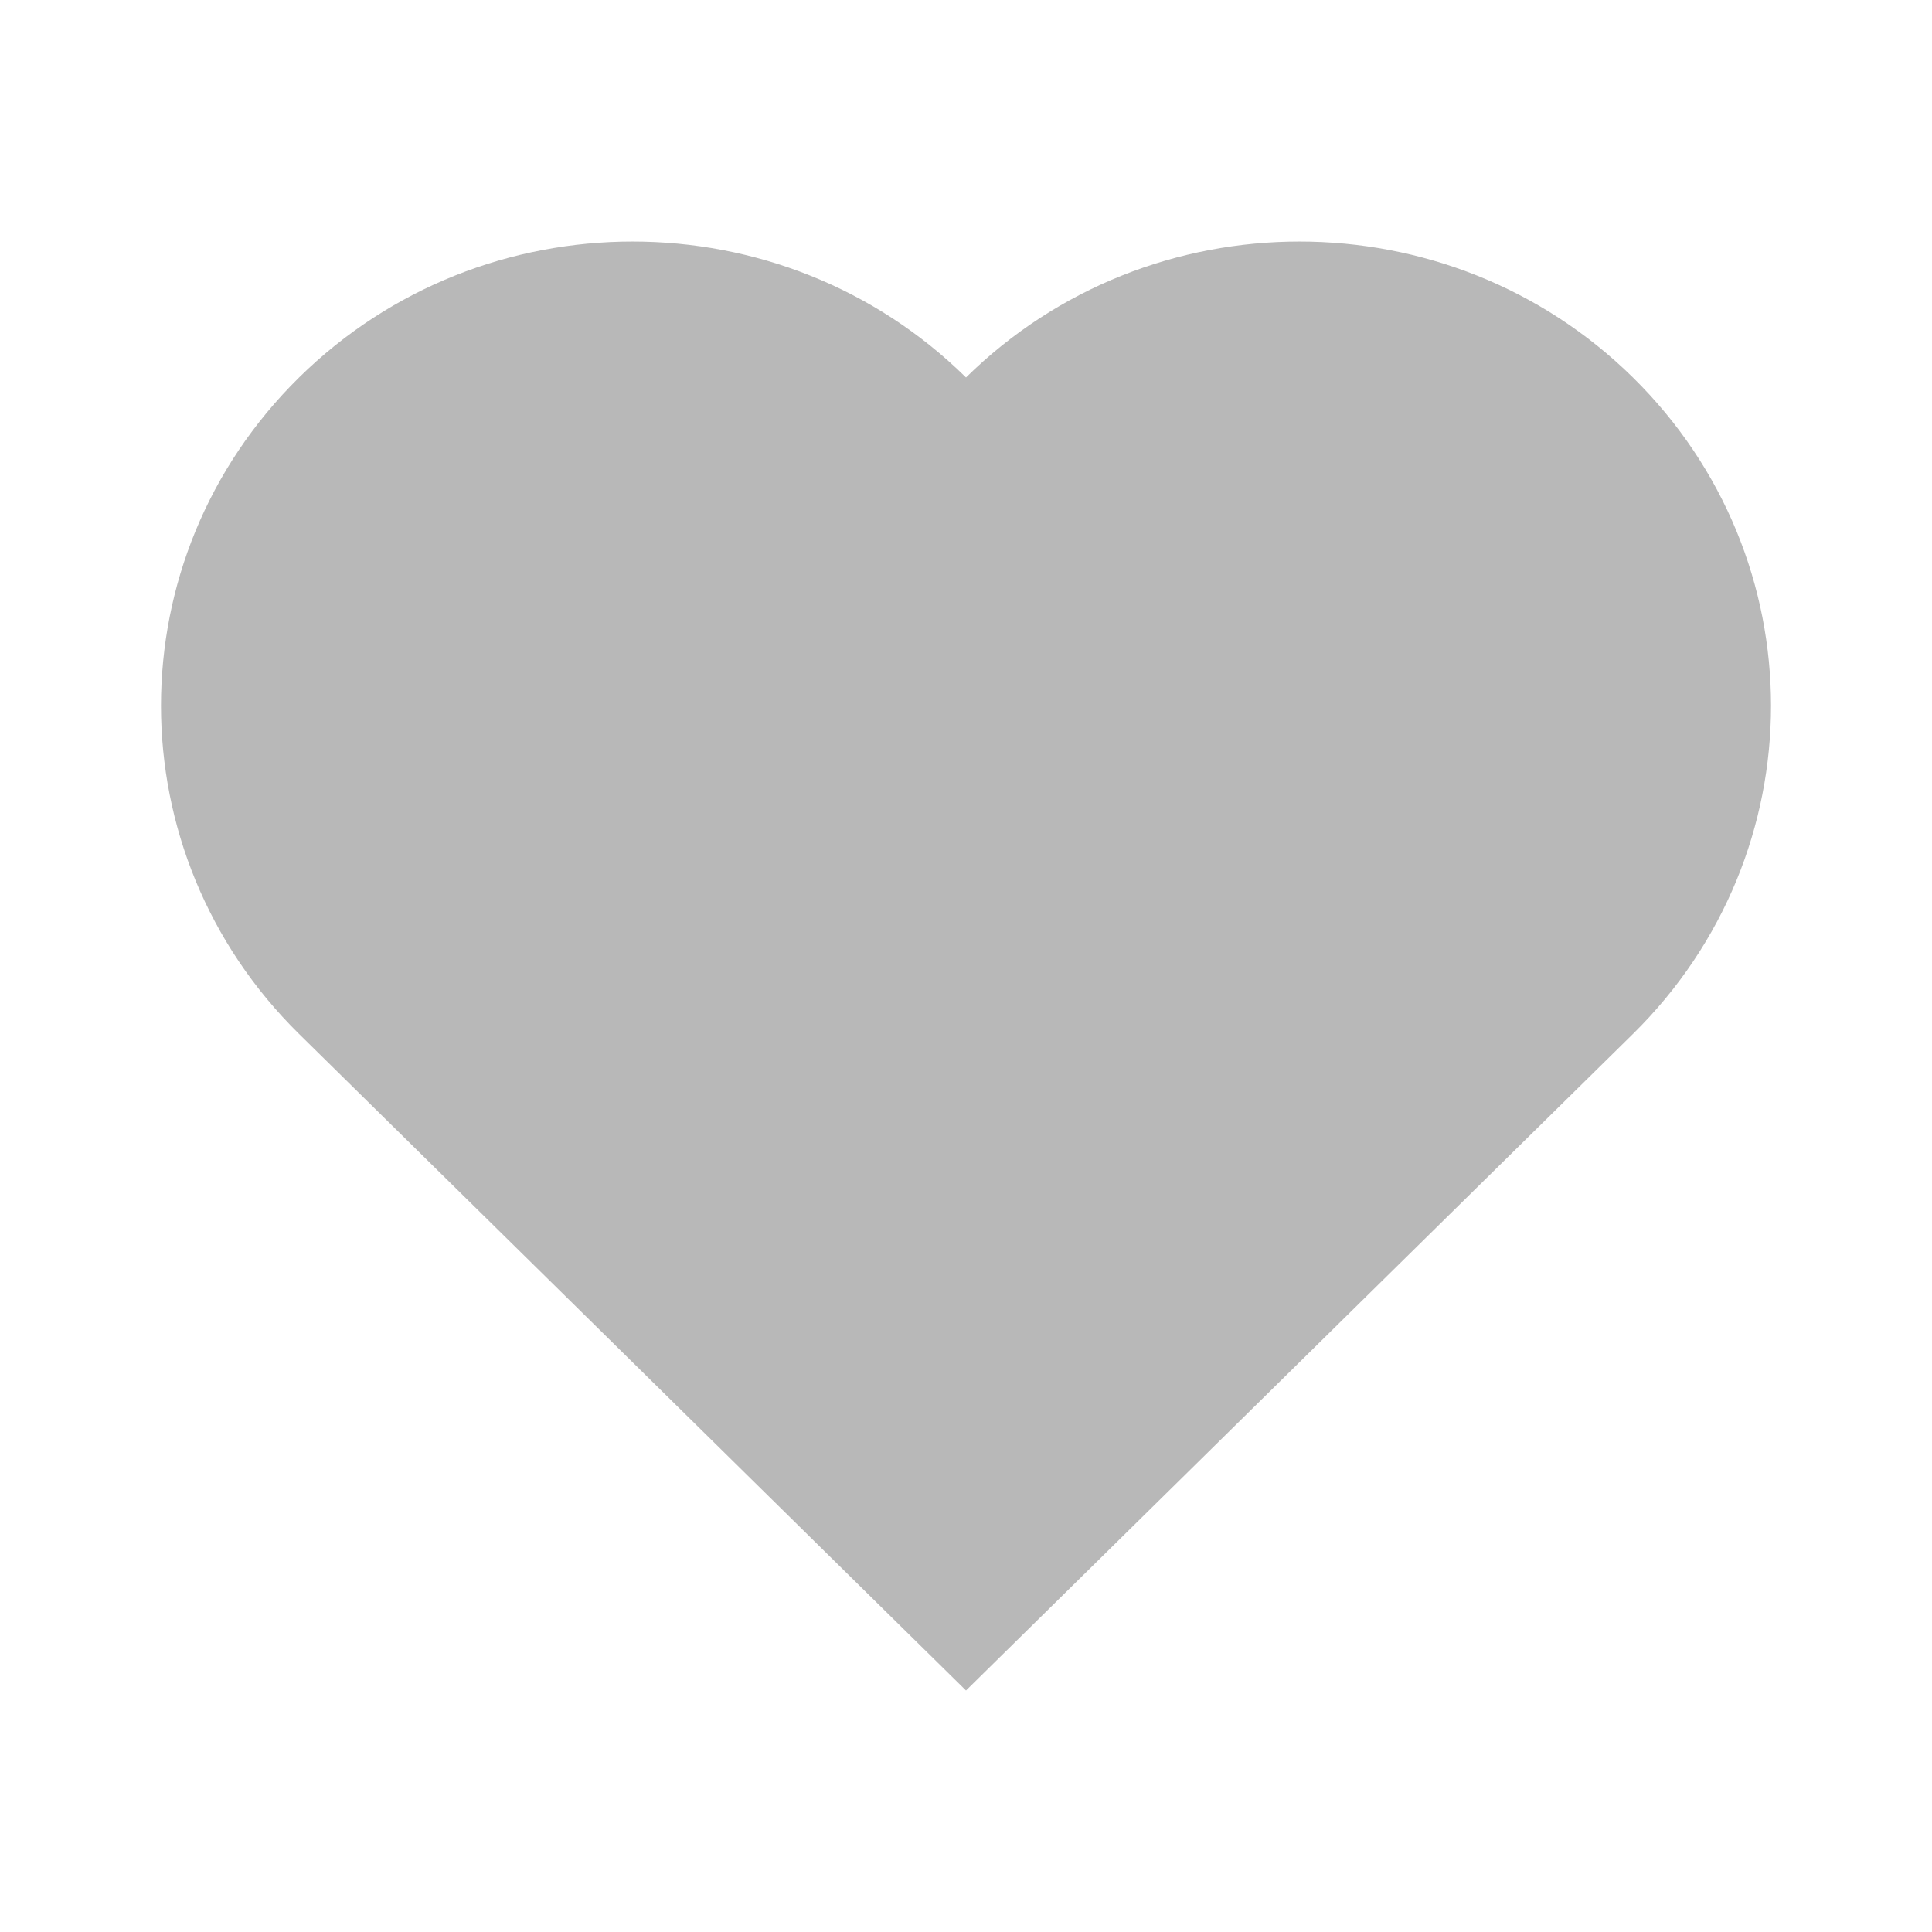 <svg width="16" height="16" viewBox="0 0 16 16" fill="none" xmlns="http://www.w3.org/2000/svg">
  <mask id="mask0_196_5606" style="mask-type:alpha" maskUnits="userSpaceOnUse" x="0" y="0" width="16" height="16">
    <rect width="16" height="16" fill="#F6F6F6" />
  </mask>
  <g mask="url(#mask0_196_5606)">
    <path fill-rule="evenodd" clip-rule="evenodd"
      d="M2.477 3.126C0.952 4.627 0.952 7.062 2.477 8.563L2.477 8.563L8 14L13.523 8.563C15.048 7.062 15.048 4.627 13.523 3.126C11.998 1.625 9.525 1.625 8 3.126L8 3.126C6.475 1.625 4.002 1.625 2.477 3.126Z"
      fill="#B8B8B8" />
  </g>
</svg>